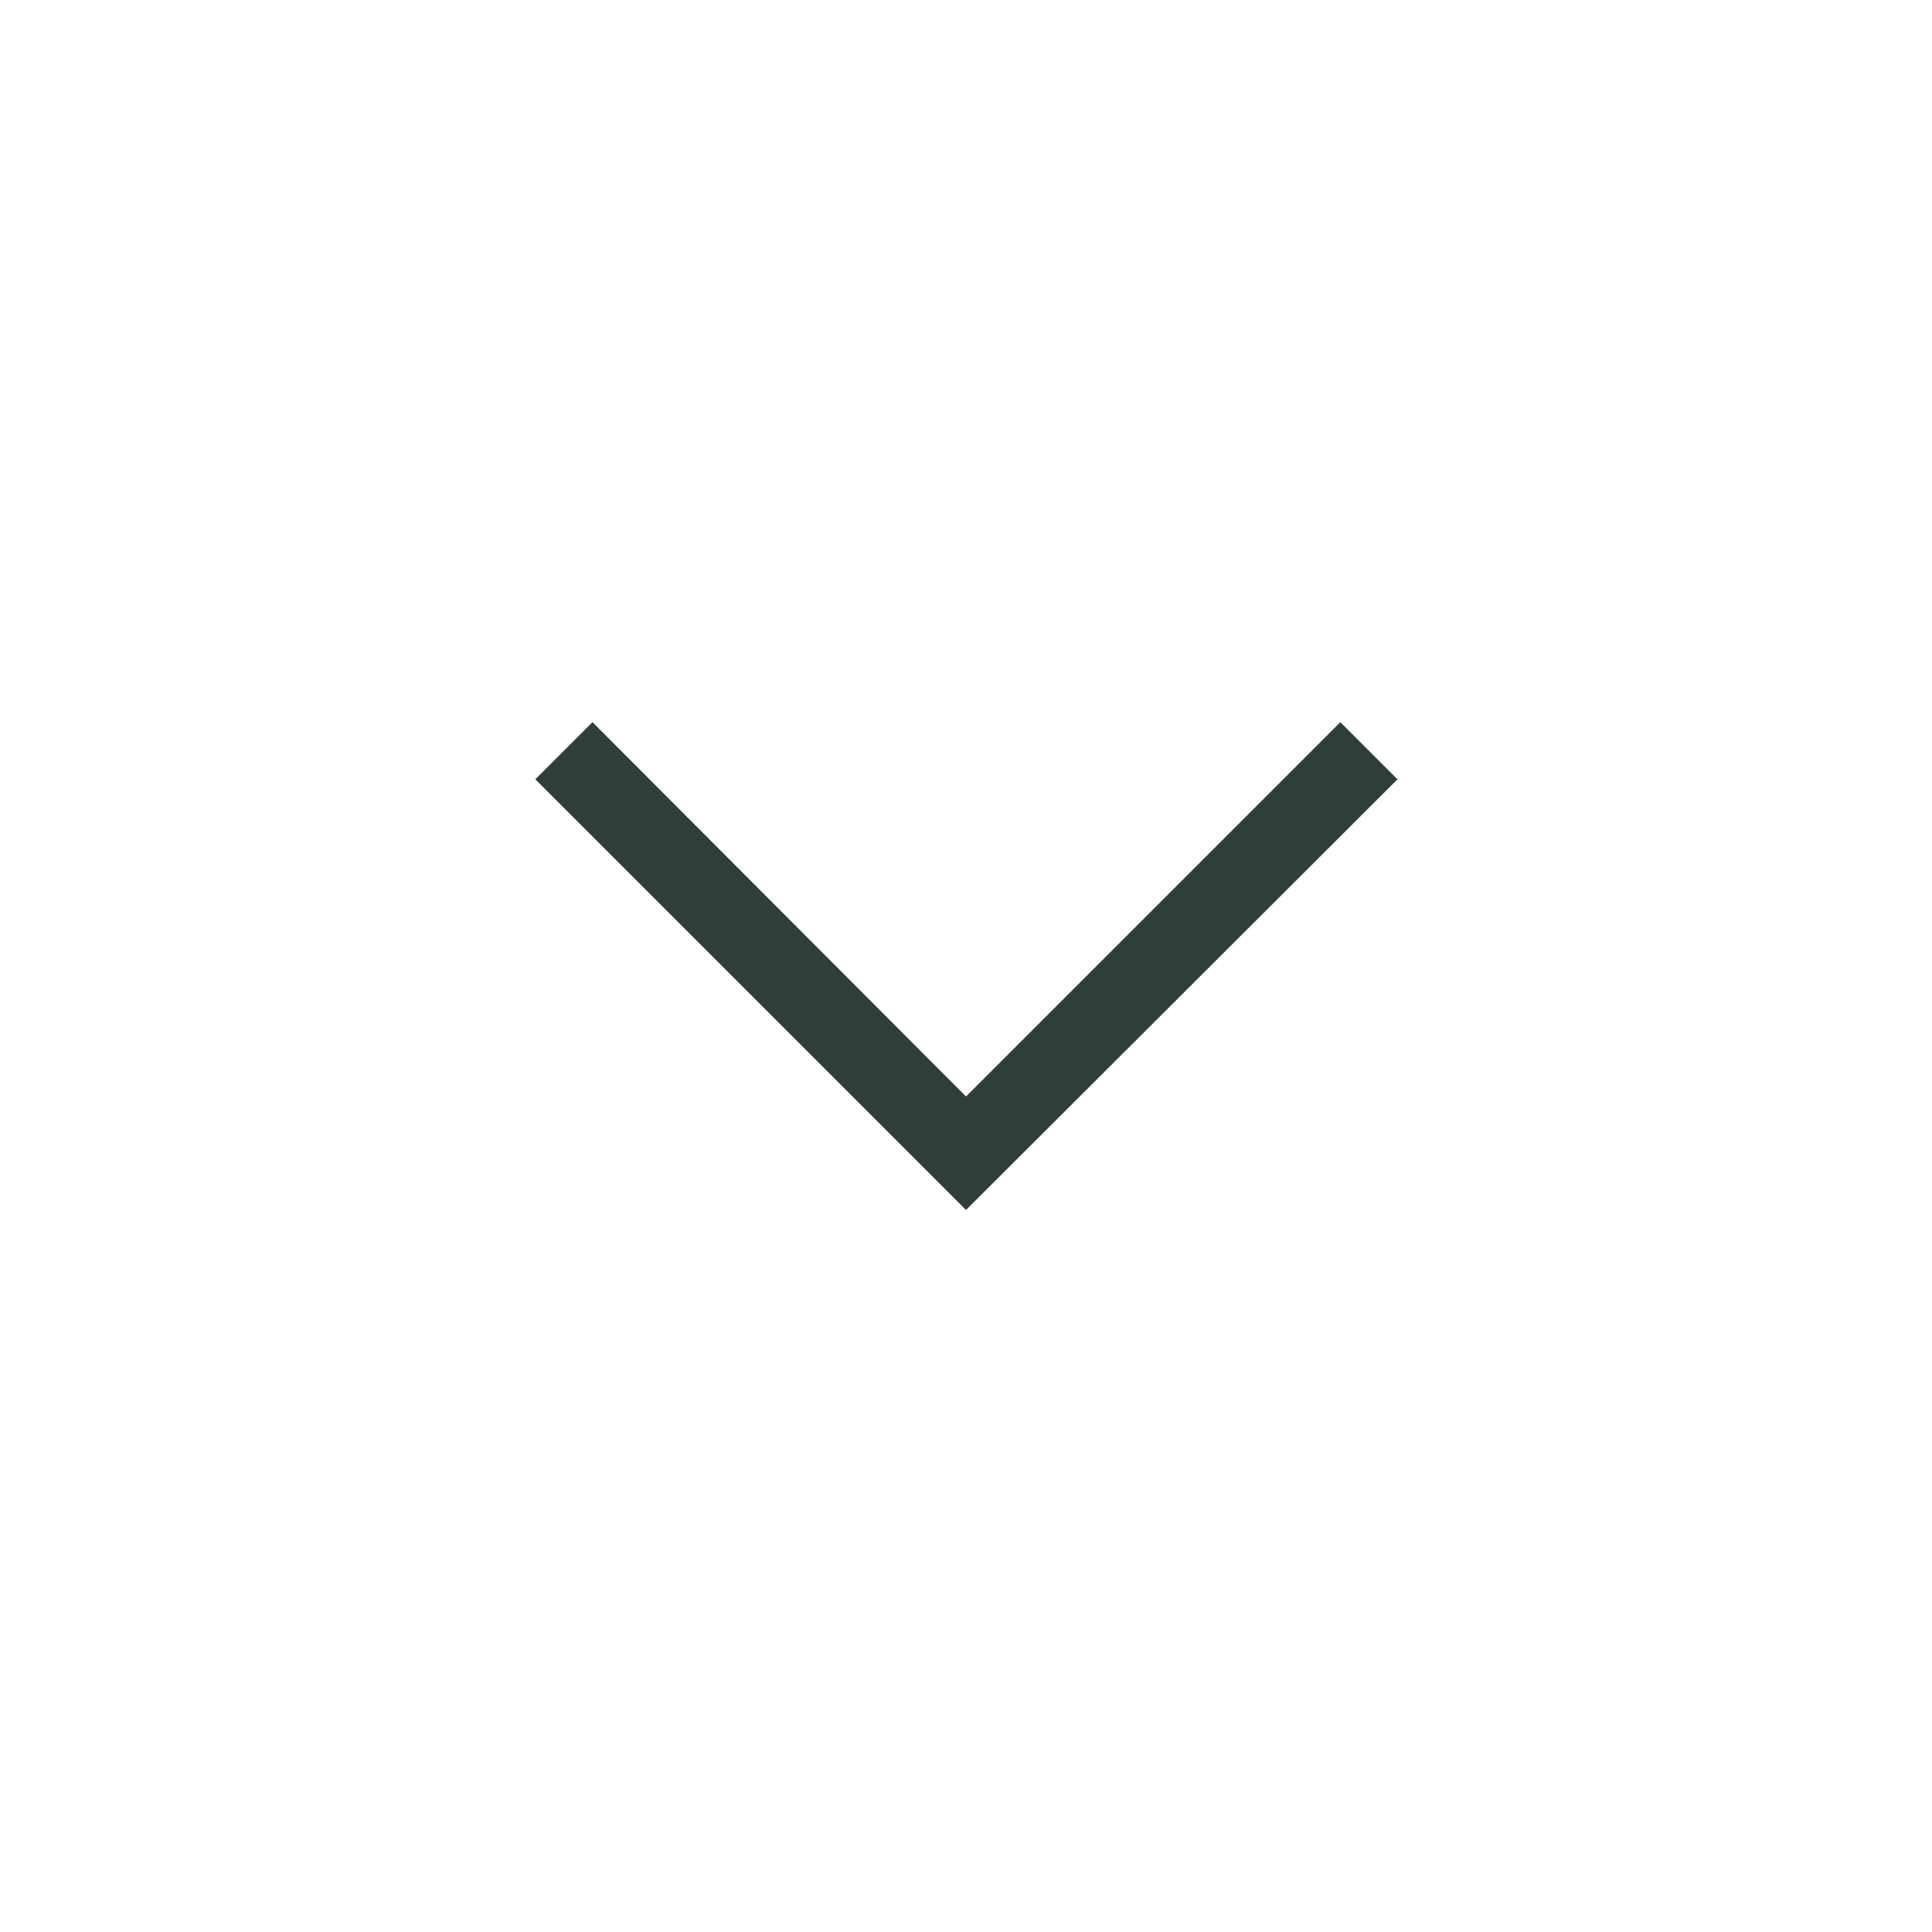 <svg width="24" height="24" viewBox="0 0 24 24" fill="none" xmlns="http://www.w3.org/2000/svg">
<g clip-path="url(#clip0_9703_163279)">
<path d="M12 15.031L6.65 9.681L7.36 8.971L12 13.621L16.65 8.971L17.36 9.681L12 15.031Z" fill="#2F3E39"/>
</g>
<defs>
<clipPath id="clip0_9703_163279">
<rect width="10.71" height="6.06" fill="white" transform="translate(6.65 8.971)"/>
</clipPath>
</defs>
</svg>

